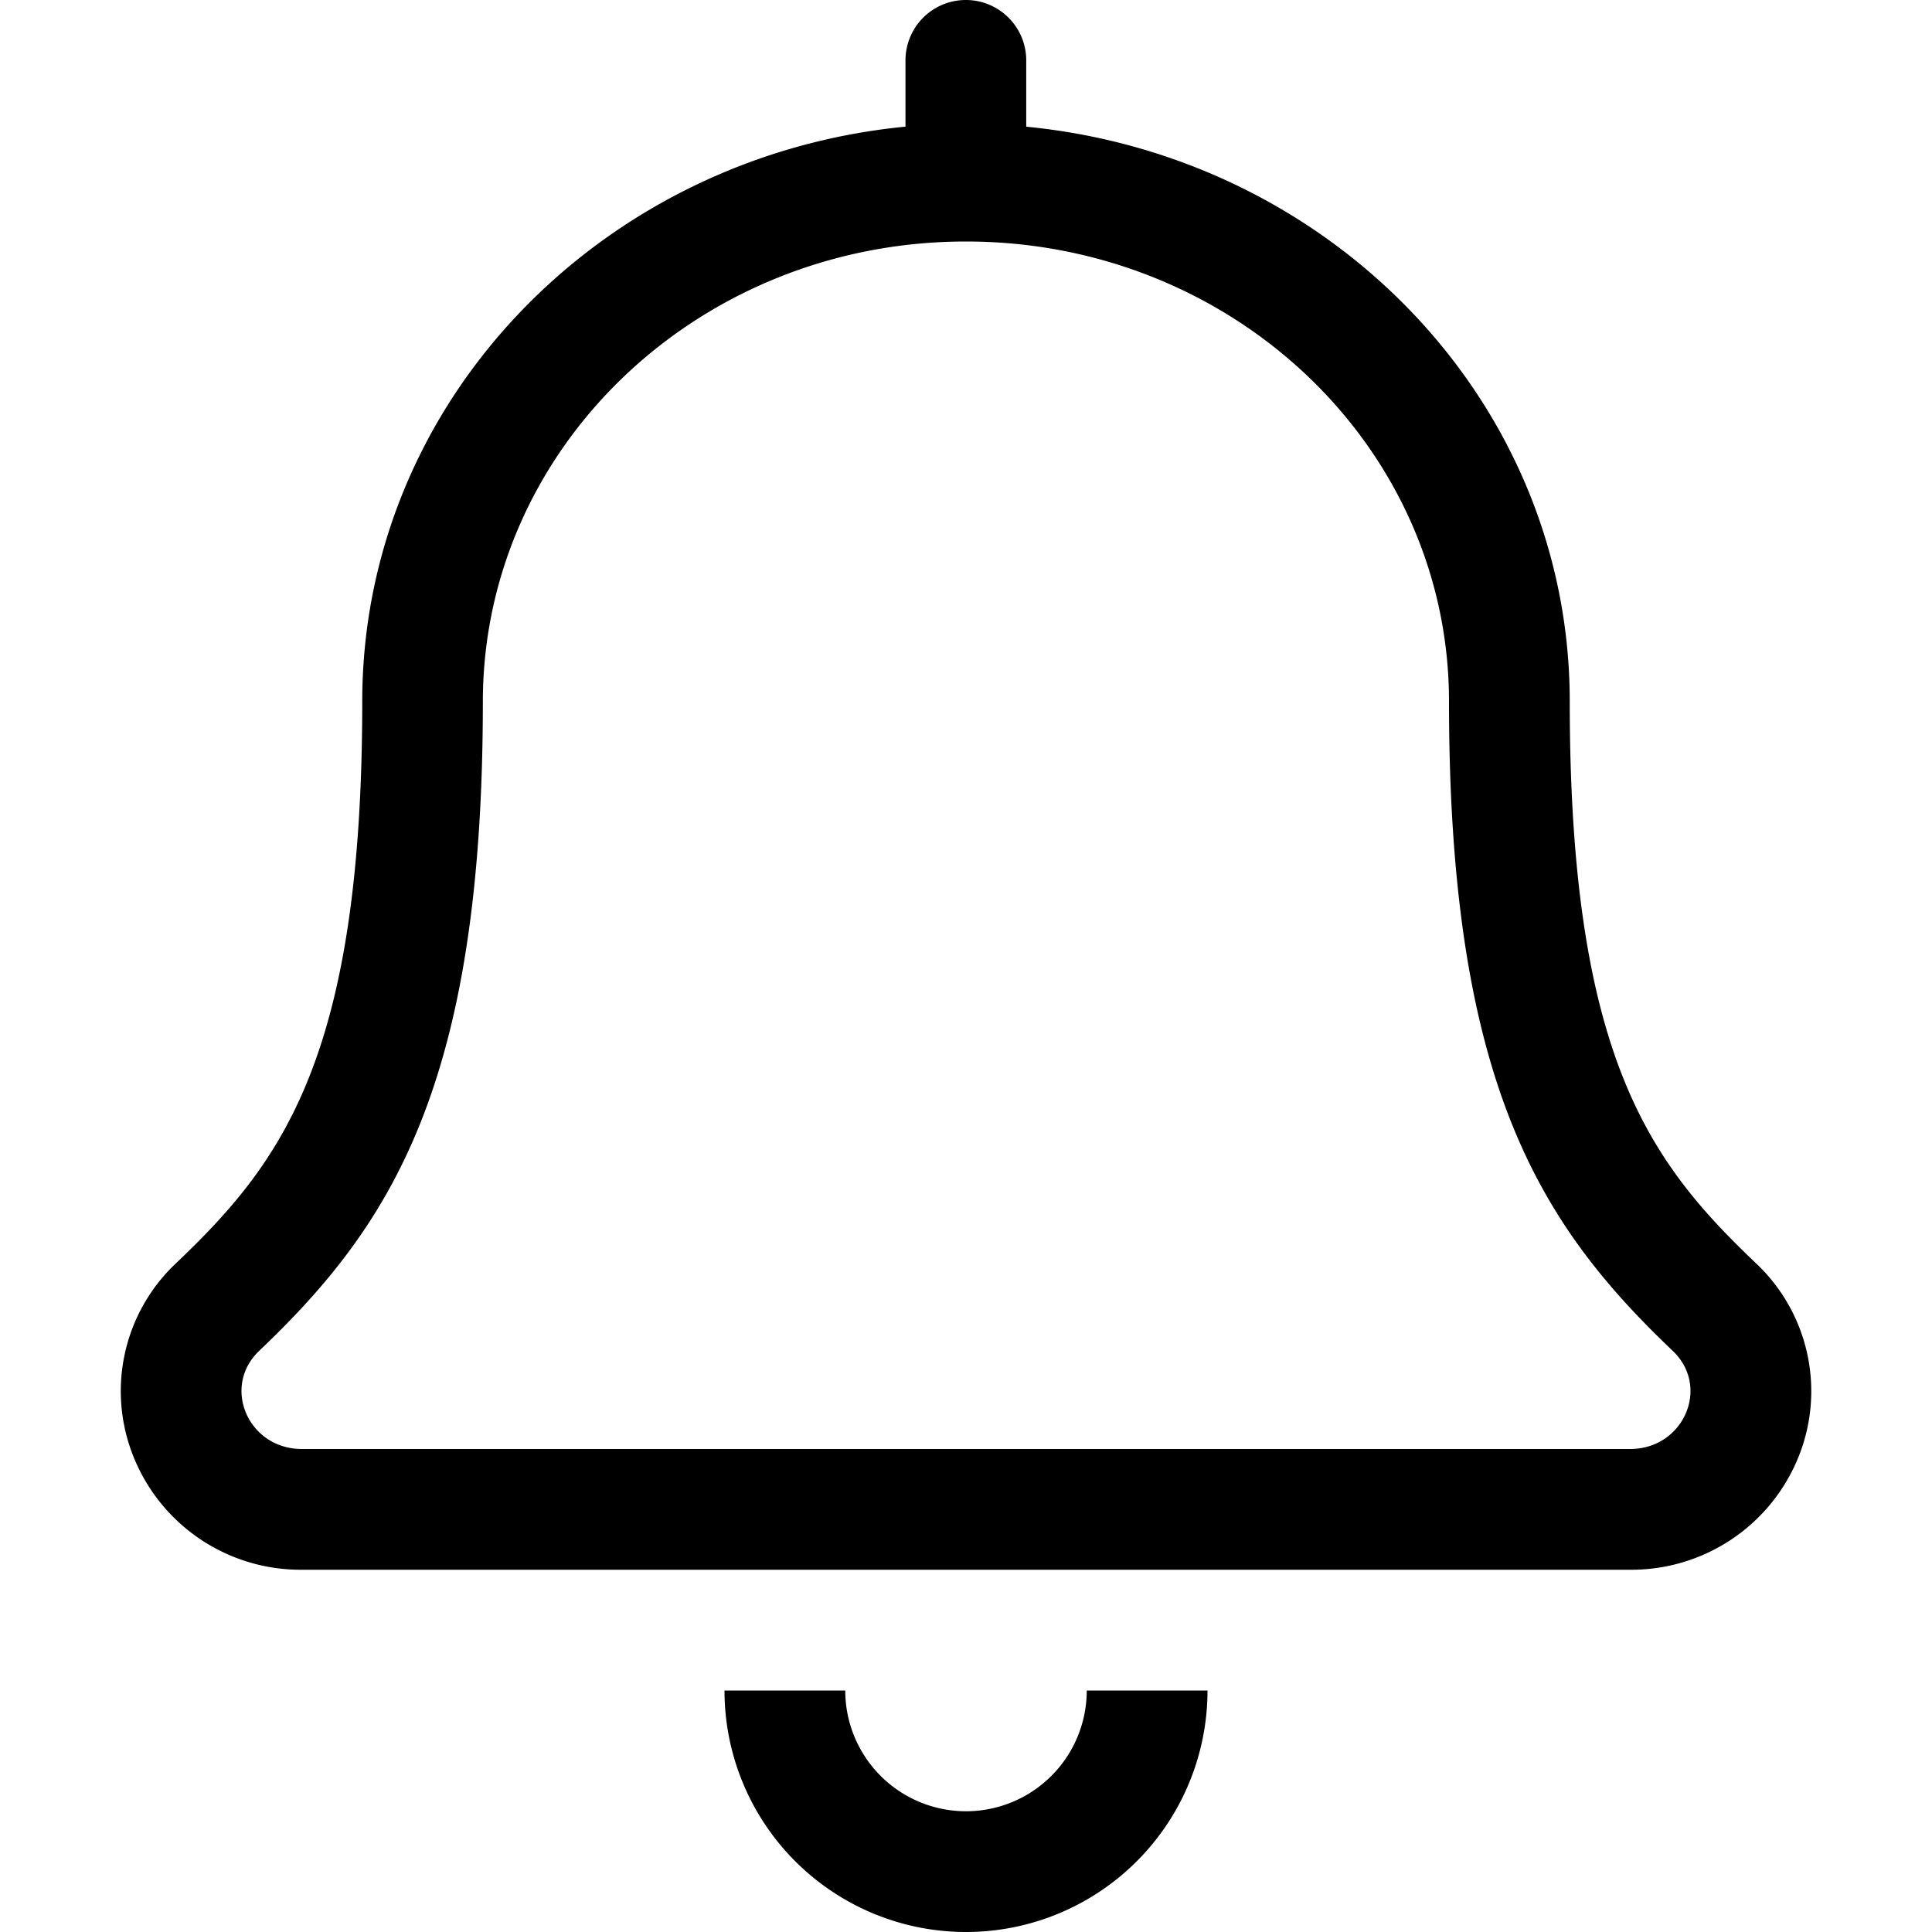 <svg id="bceb0c79-51e9-4009-9efb-f86a6c59146a" data-name="Laag 1" xmlns="http://www.w3.org/2000/svg" viewBox="0 0 400 400"><title>alarm</title><path d="M200,375a25,25,0,0,1-25-25H150a50,50,0,1,0,100,0H225A25,25,0,0,1,200,375ZM363.58,261.57C341.74,240.77,325,219,325,145.23c0-62.18-49.52-112.89-112.53-119V12.5a12.5,12.5,0,0,0-25,0V26.22C124.49,32.35,75,83.05,75,145.23,75,219,58.26,240.77,36.41,261.57a36.36,36.36,0,0,0-8.78,40A37.27,37.27,0,0,0,62.5,325h275a37.3,37.3,0,0,0,34.88-23.41A36.36,36.36,0,0,0,363.58,261.57ZM337.5,300H62.5c-11.12,0-16.67-12.87-8.84-20.32,27.23-25.93,46.31-55,46.31-134.44C100,92.6,144.71,50,200,50s100,42.59,100,95.23c0,79.18,18.92,108.36,46.31,134.44C354.2,287.16,348.57,300,337.5,300Z"/></svg>
